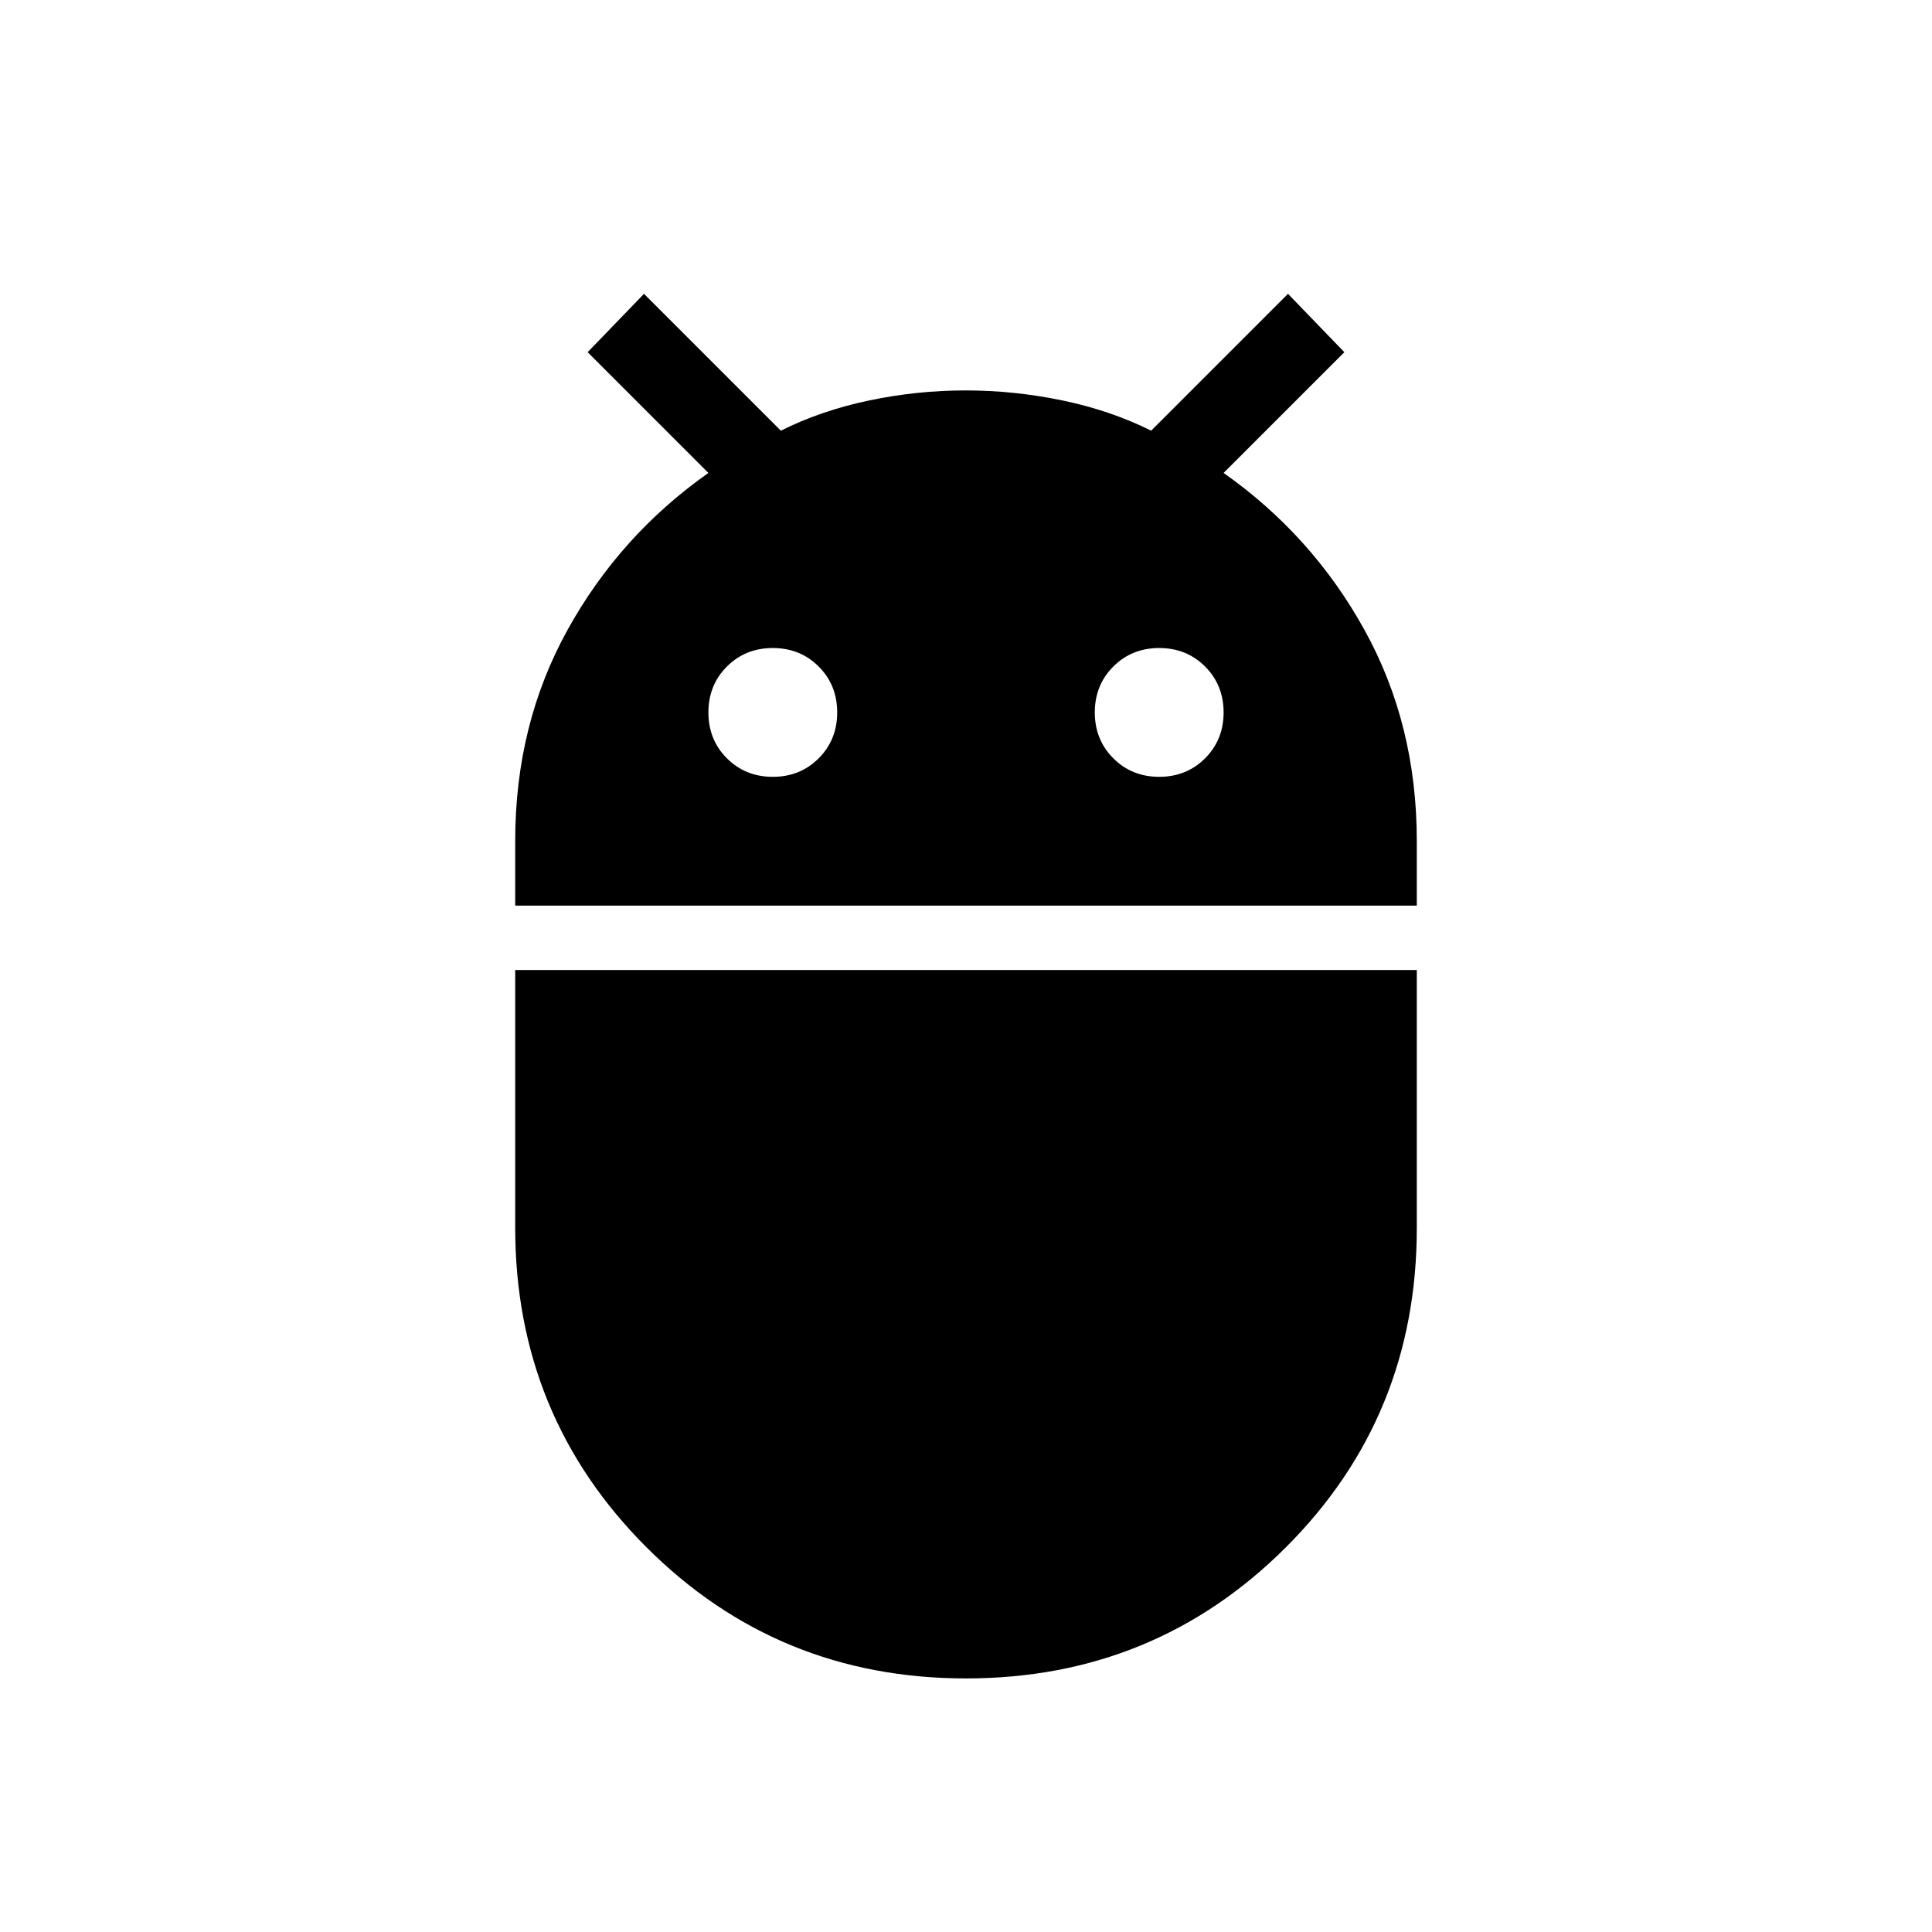 <svg xmlns="http://www.w3.org/2000/svg" height="24" viewBox="0 -960 960 960" width="24"><path d="M256-510v-32.143Q256-600 282-647t70-78l-60-60 28-29 68 68q20-10 43.798-15 23.799-5 48-5Q504-766 528-761q24 5 44 15l68-68 28 29-60 60q44 31 70 78t26 104.857V-510H256Zm320-64q13.6 0 22.8-9.2 9.2-9.2 9.2-22.8 0-13.6-9.2-22.8-9.2-9.2-22.8-9.2-13.6 0-22.8 9.2-9.2 9.2-9.2 22.8 0 13.6 9.2 22.8 9.2 9.2 22.8 9.2Zm-192 0q13.6 0 22.8-9.2 9.2-9.2 9.2-22.8 0-13.6-9.2-22.8-9.2-9.2-22.8-9.2-13.6 0-22.8 9.2-9.2 9.2-9.2 22.8 0 13.6 9.2 22.8 9.2 9.2 22.8 9.2Zm96 448q-93.6 0-158.8-65.2Q256-256.4 256-350v-128h448v128.231Q704-256 638.8-191T480-126Z"/></svg>